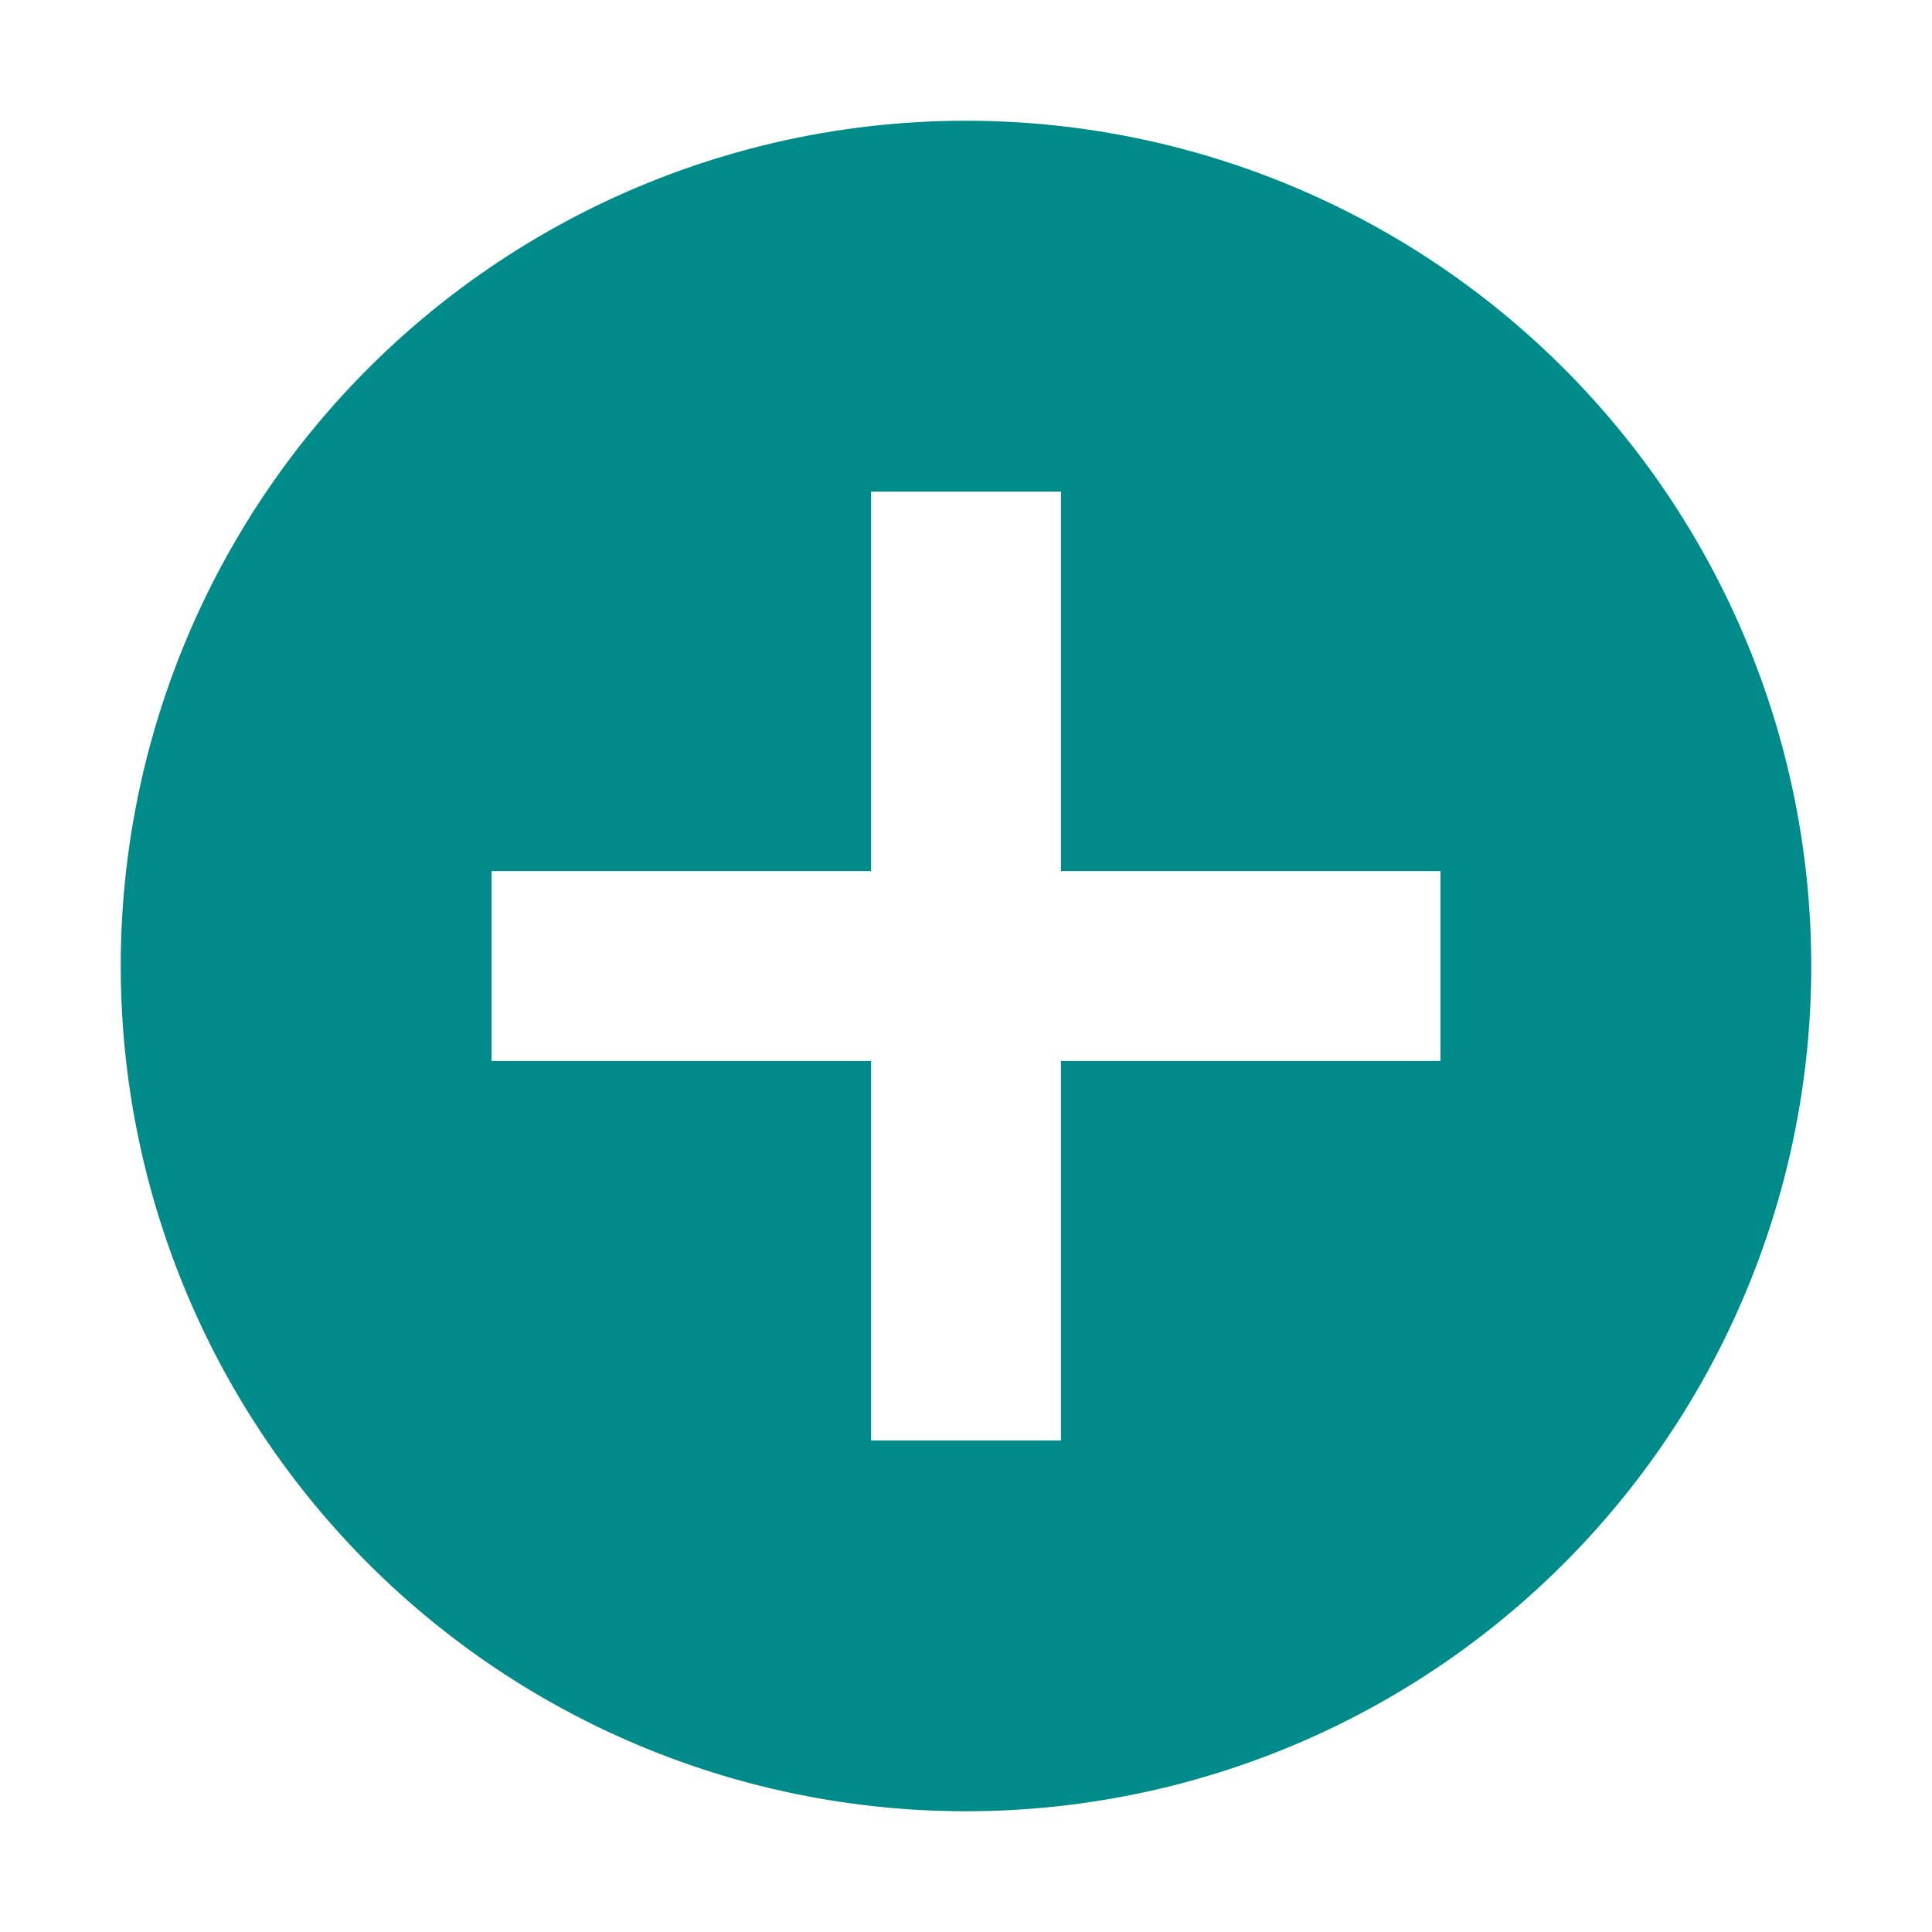 <svg height="32" viewBox="0 0 32 32" width="32" xmlns="http://www.w3.org/2000/svg"><path d="m16 2a14 14 0 0 0 -14 14 14 14 0 0 0 14 14 14 14 0 0 0 14-14 14 14 0 0 0 -14-14zm-1.572 6.143h3.145v6.285h6.285v3.145h-6.285v6.285h-3.145v-6.285h-6.285v-3.145h6.285z" fill="#008b8b"/></svg>